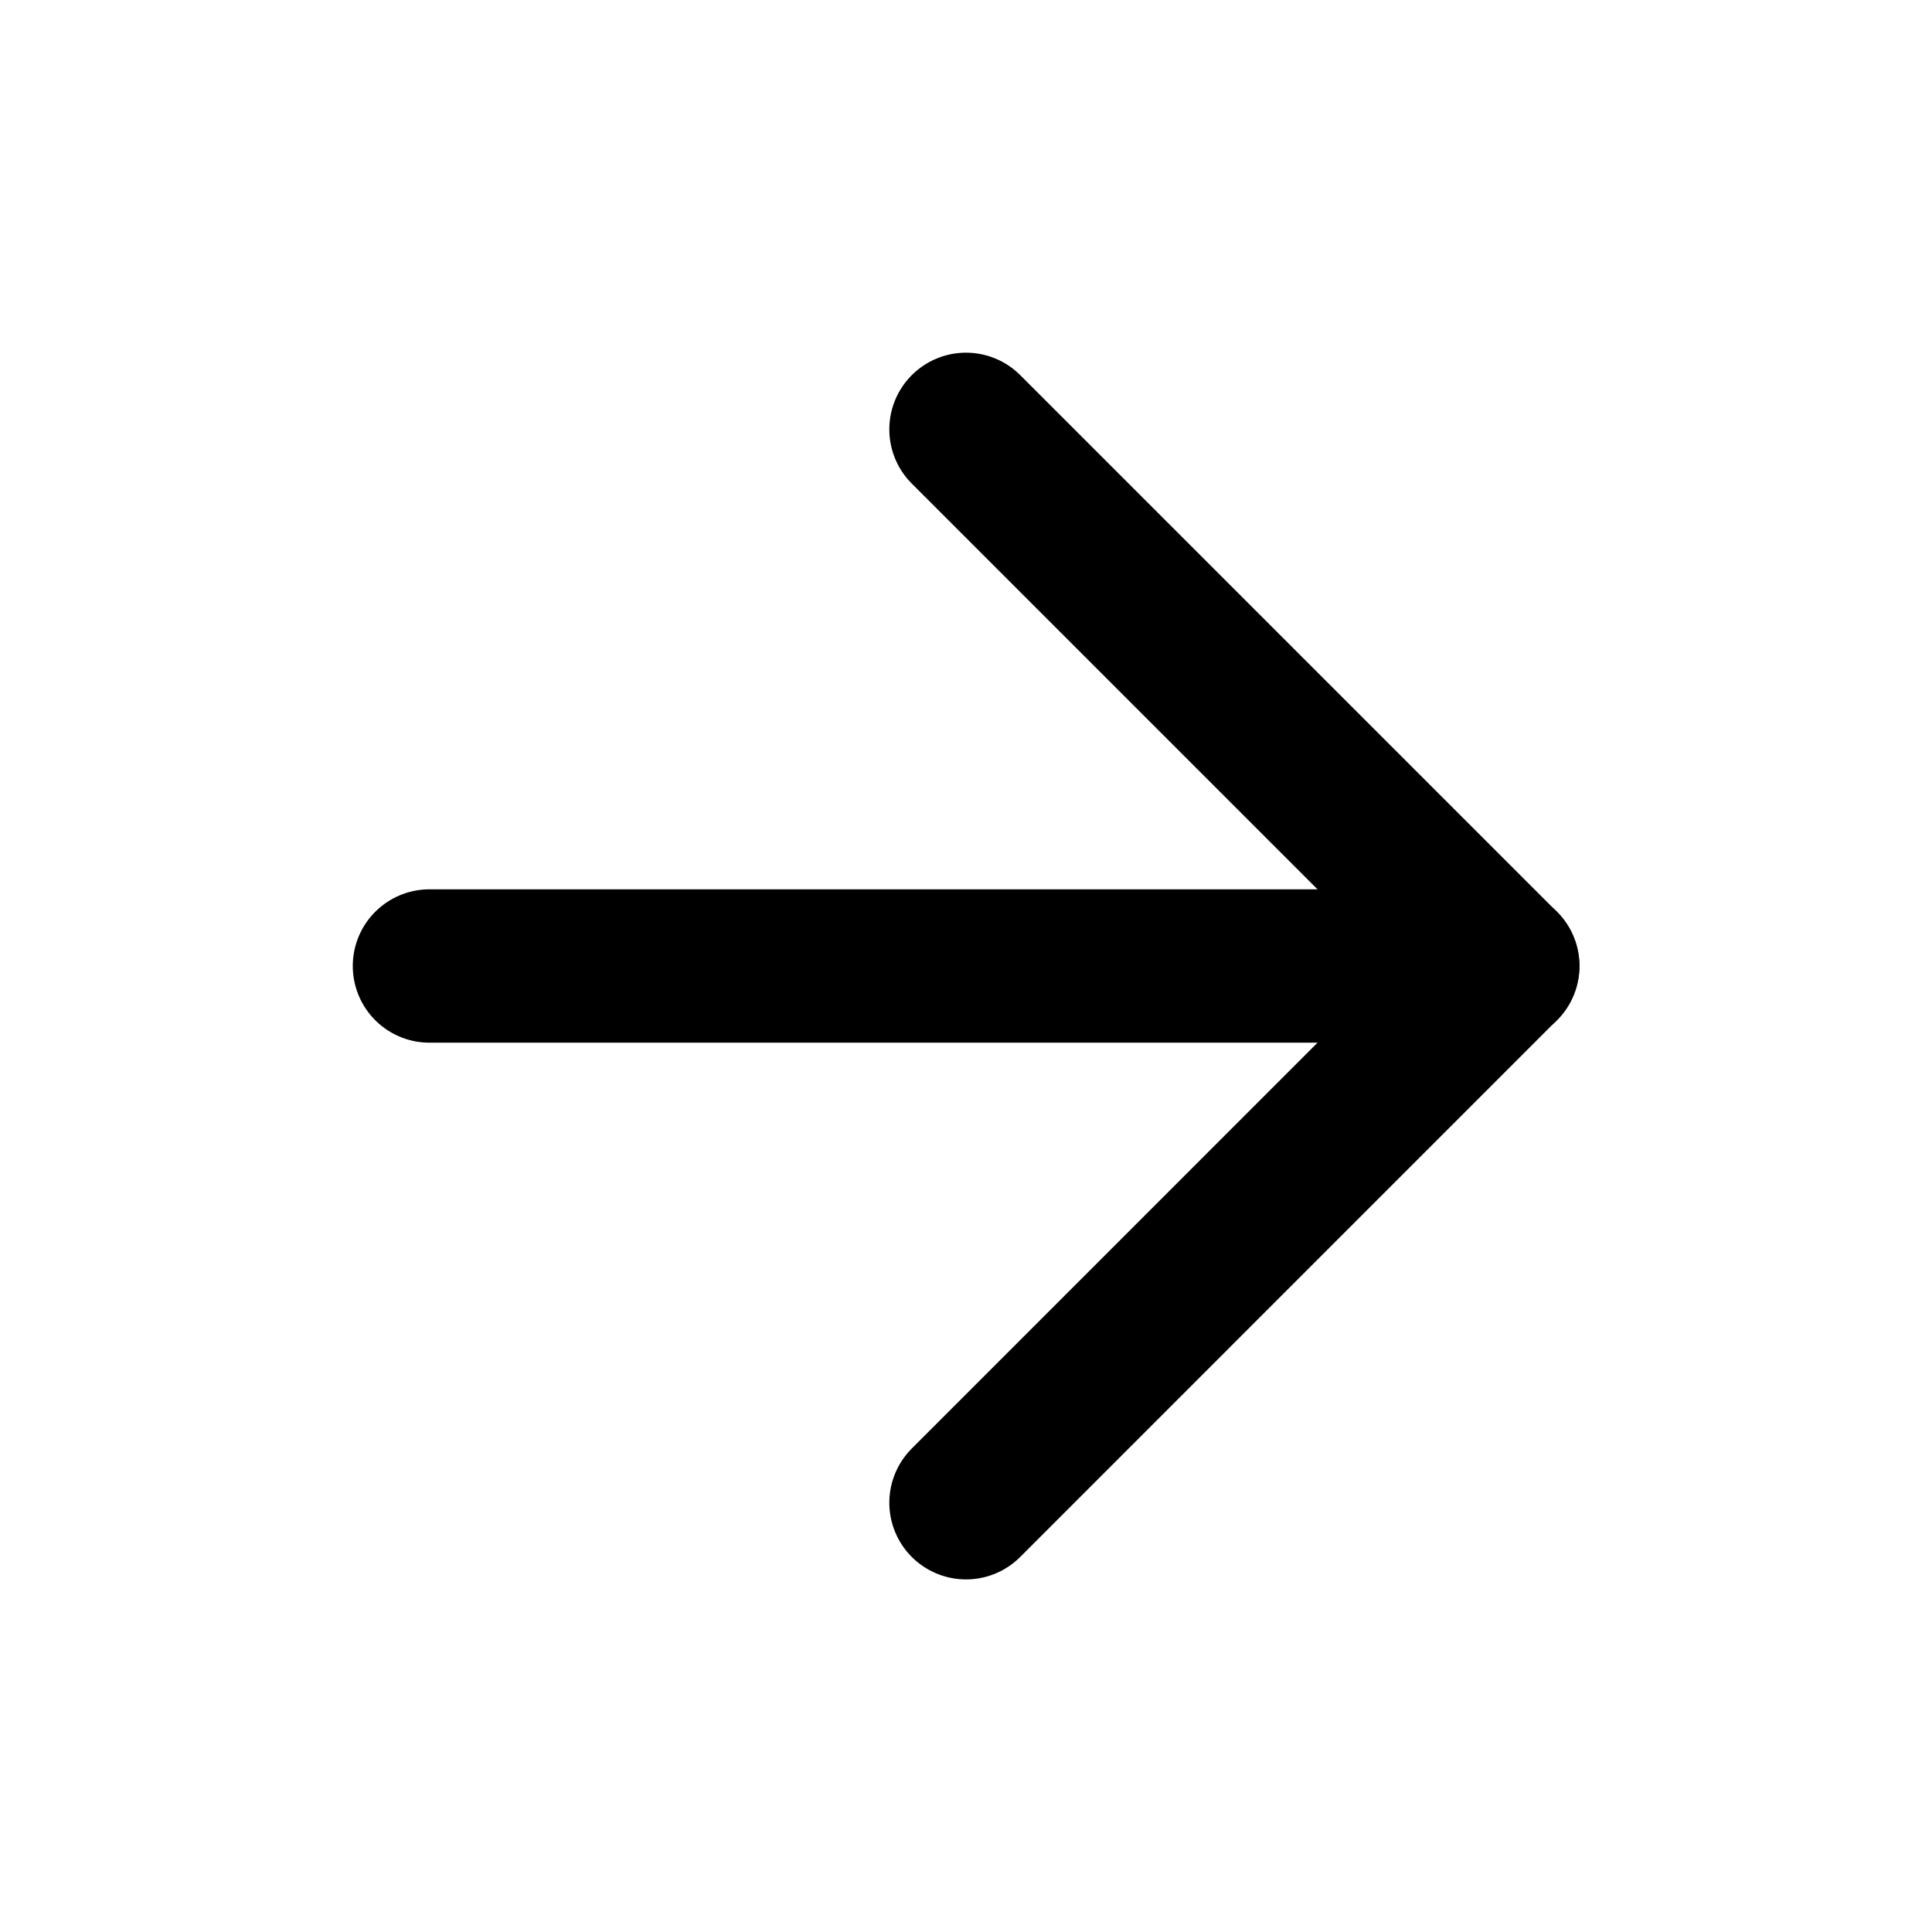 <svg width="21" height="21" viewBox="0 0 21 21" fill="none" xmlns="http://www.w3.org/2000/svg">
<path d="M4.668 10.5H16.335" stroke="black" stroke-width="1.667" stroke-linecap="round" stroke-linejoin="round"/>
<path d="M10.5 4.667L16.333 10.5L10.5 16.334" stroke="black" stroke-width="1.667" stroke-linecap="round" stroke-linejoin="round"/>
</svg>
